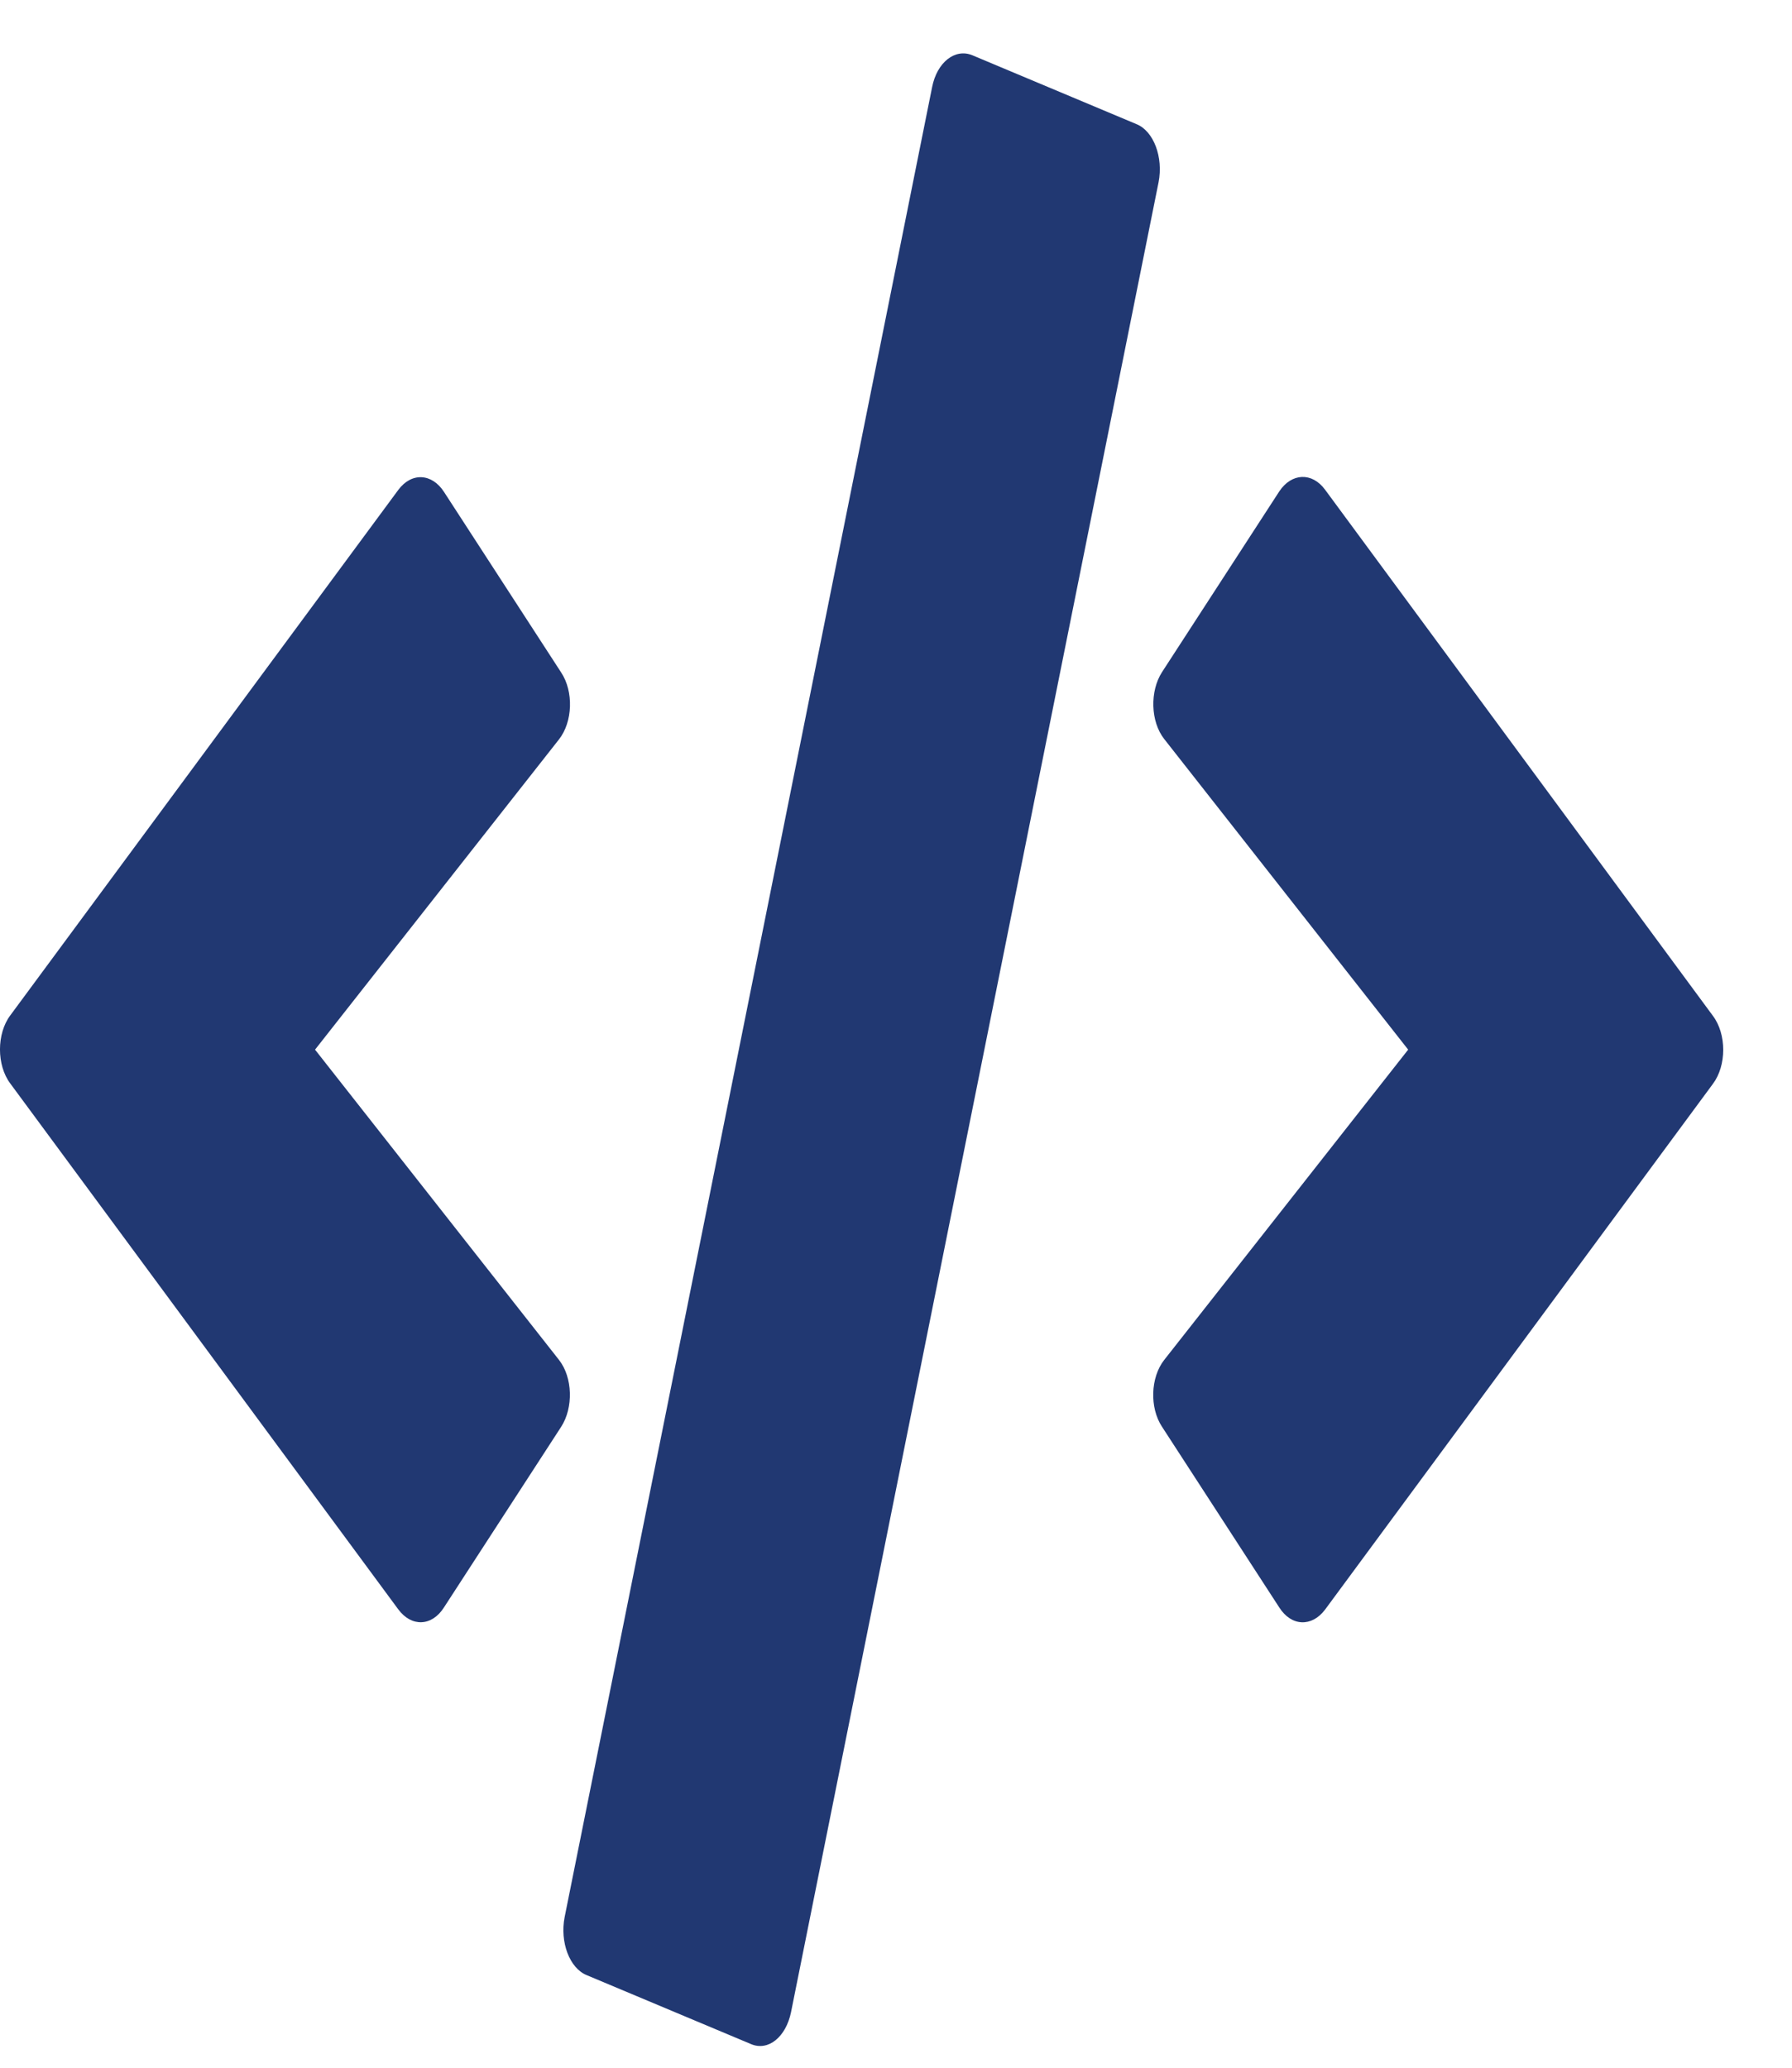 <svg width="26" height="30" viewBox="0 0 26 30" fill="none" xmlns="http://www.w3.org/2000/svg">
<path d="M10.896 29.657L8.513 28.657C8.263 28.556 8.122 28.177 8.192 27.816L13.524 1.264C13.595 0.903 13.856 0.699 14.106 0.801L16.489 1.801C16.739 1.902 16.88 2.281 16.81 2.642L11.477 29.194C11.403 29.555 11.146 29.764 10.896 29.657ZM6.442 23.321L8.142 20.701C8.321 20.424 8.31 19.984 8.11 19.73L4.571 15.229L8.11 10.728C8.31 10.474 8.325 10.034 8.142 9.757L6.442 7.137C6.267 6.866 5.97 6.849 5.778 7.109L0.149 14.732C-0.05 14.998 -0.05 15.455 0.149 15.72L5.778 23.349C5.97 23.609 6.267 23.598 6.442 23.321ZM19.224 23.355L24.852 15.726C25.052 15.46 25.052 15.003 24.852 14.738L19.224 7.103C19.036 6.849 18.739 6.86 18.56 7.131L16.86 9.751C16.681 10.028 16.692 10.469 16.892 10.723L20.431 15.229L16.892 19.73C16.692 19.984 16.677 20.424 16.86 20.701L18.56 23.321C18.735 23.598 19.032 23.609 19.224 23.355Z" fill="#213872"/>
</svg>

